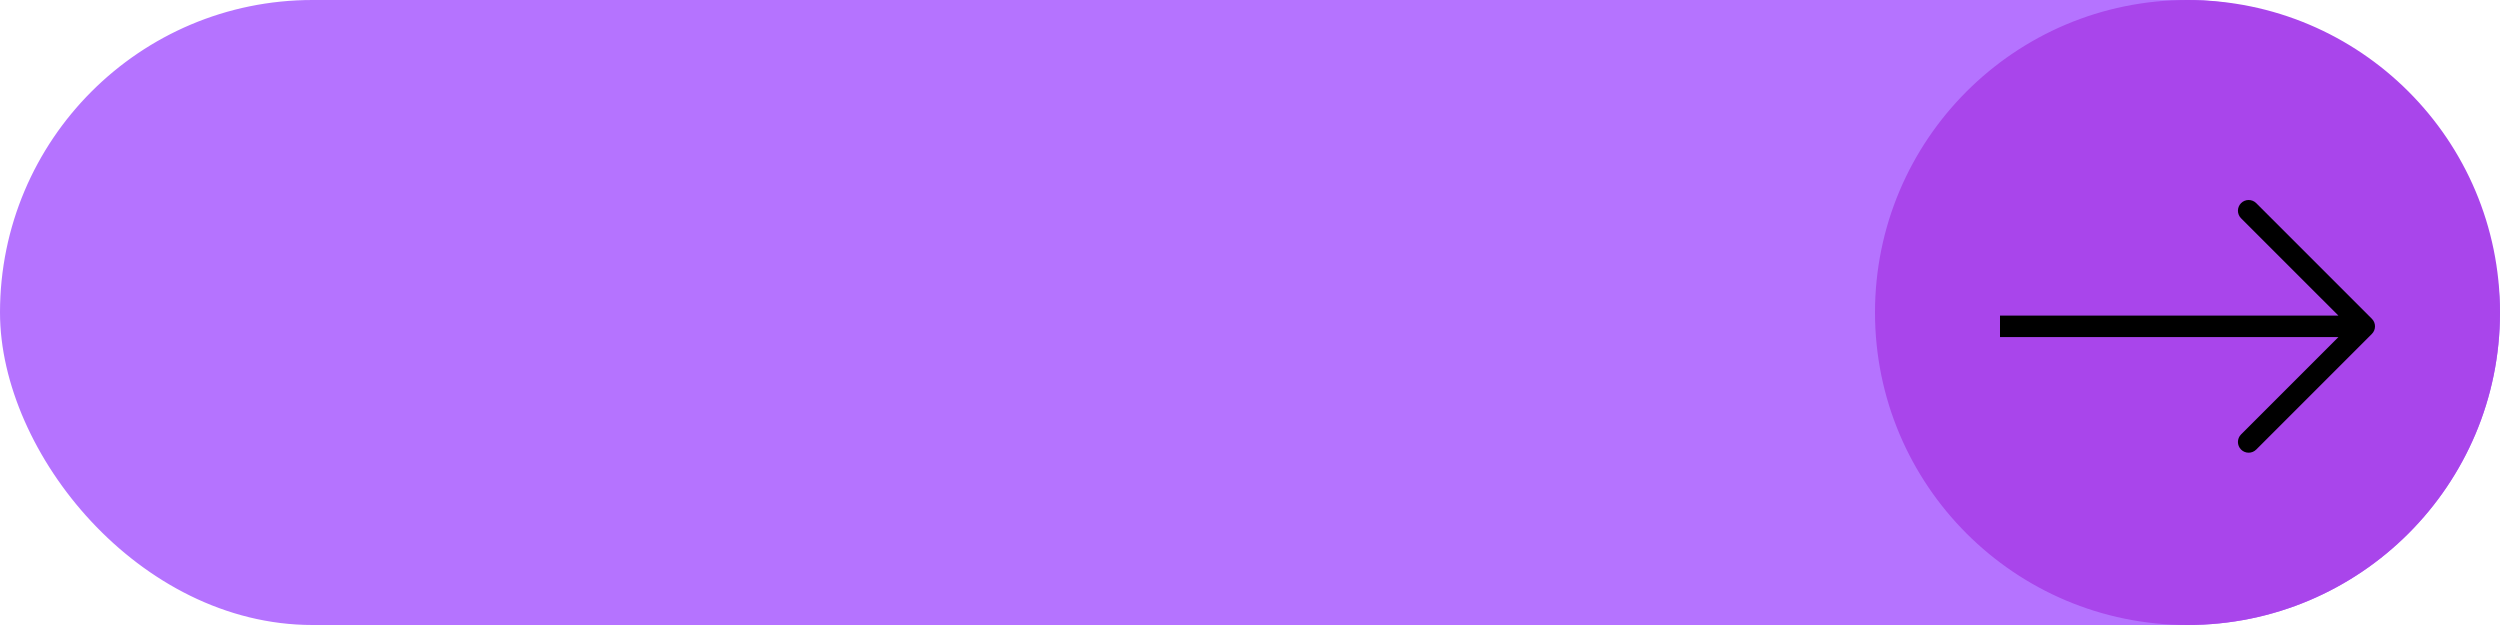 <svg width="200" height="50" viewBox="0 0 200 50" fill="none" xmlns="http://www.w3.org/2000/svg">
<rect x="1" y="1" width="198" height="48" rx="24" fill="#B573FF" stroke="#B573FF" stroke-width="2"/>
<circle cx="175" cy="25" r="24" fill="#A945EB" stroke="#A945EB" stroke-width="2"/>
<path fill-rule="evenodd" clip-rule="evenodd" d="M180.498 16.251L189.749 25.502C190.084 25.836 190.084 26.379 189.749 26.714L180.498 35.965C180.163 36.3 179.62 36.3 179.286 35.965C178.951 35.63 178.951 35.087 179.286 34.753L187.074 26.965H160V25.25H187.074L179.286 17.463C178.951 17.128 178.951 16.586 179.286 16.251C179.62 15.916 180.163 15.916 180.498 16.251Z" fill="black"/>
</svg>
